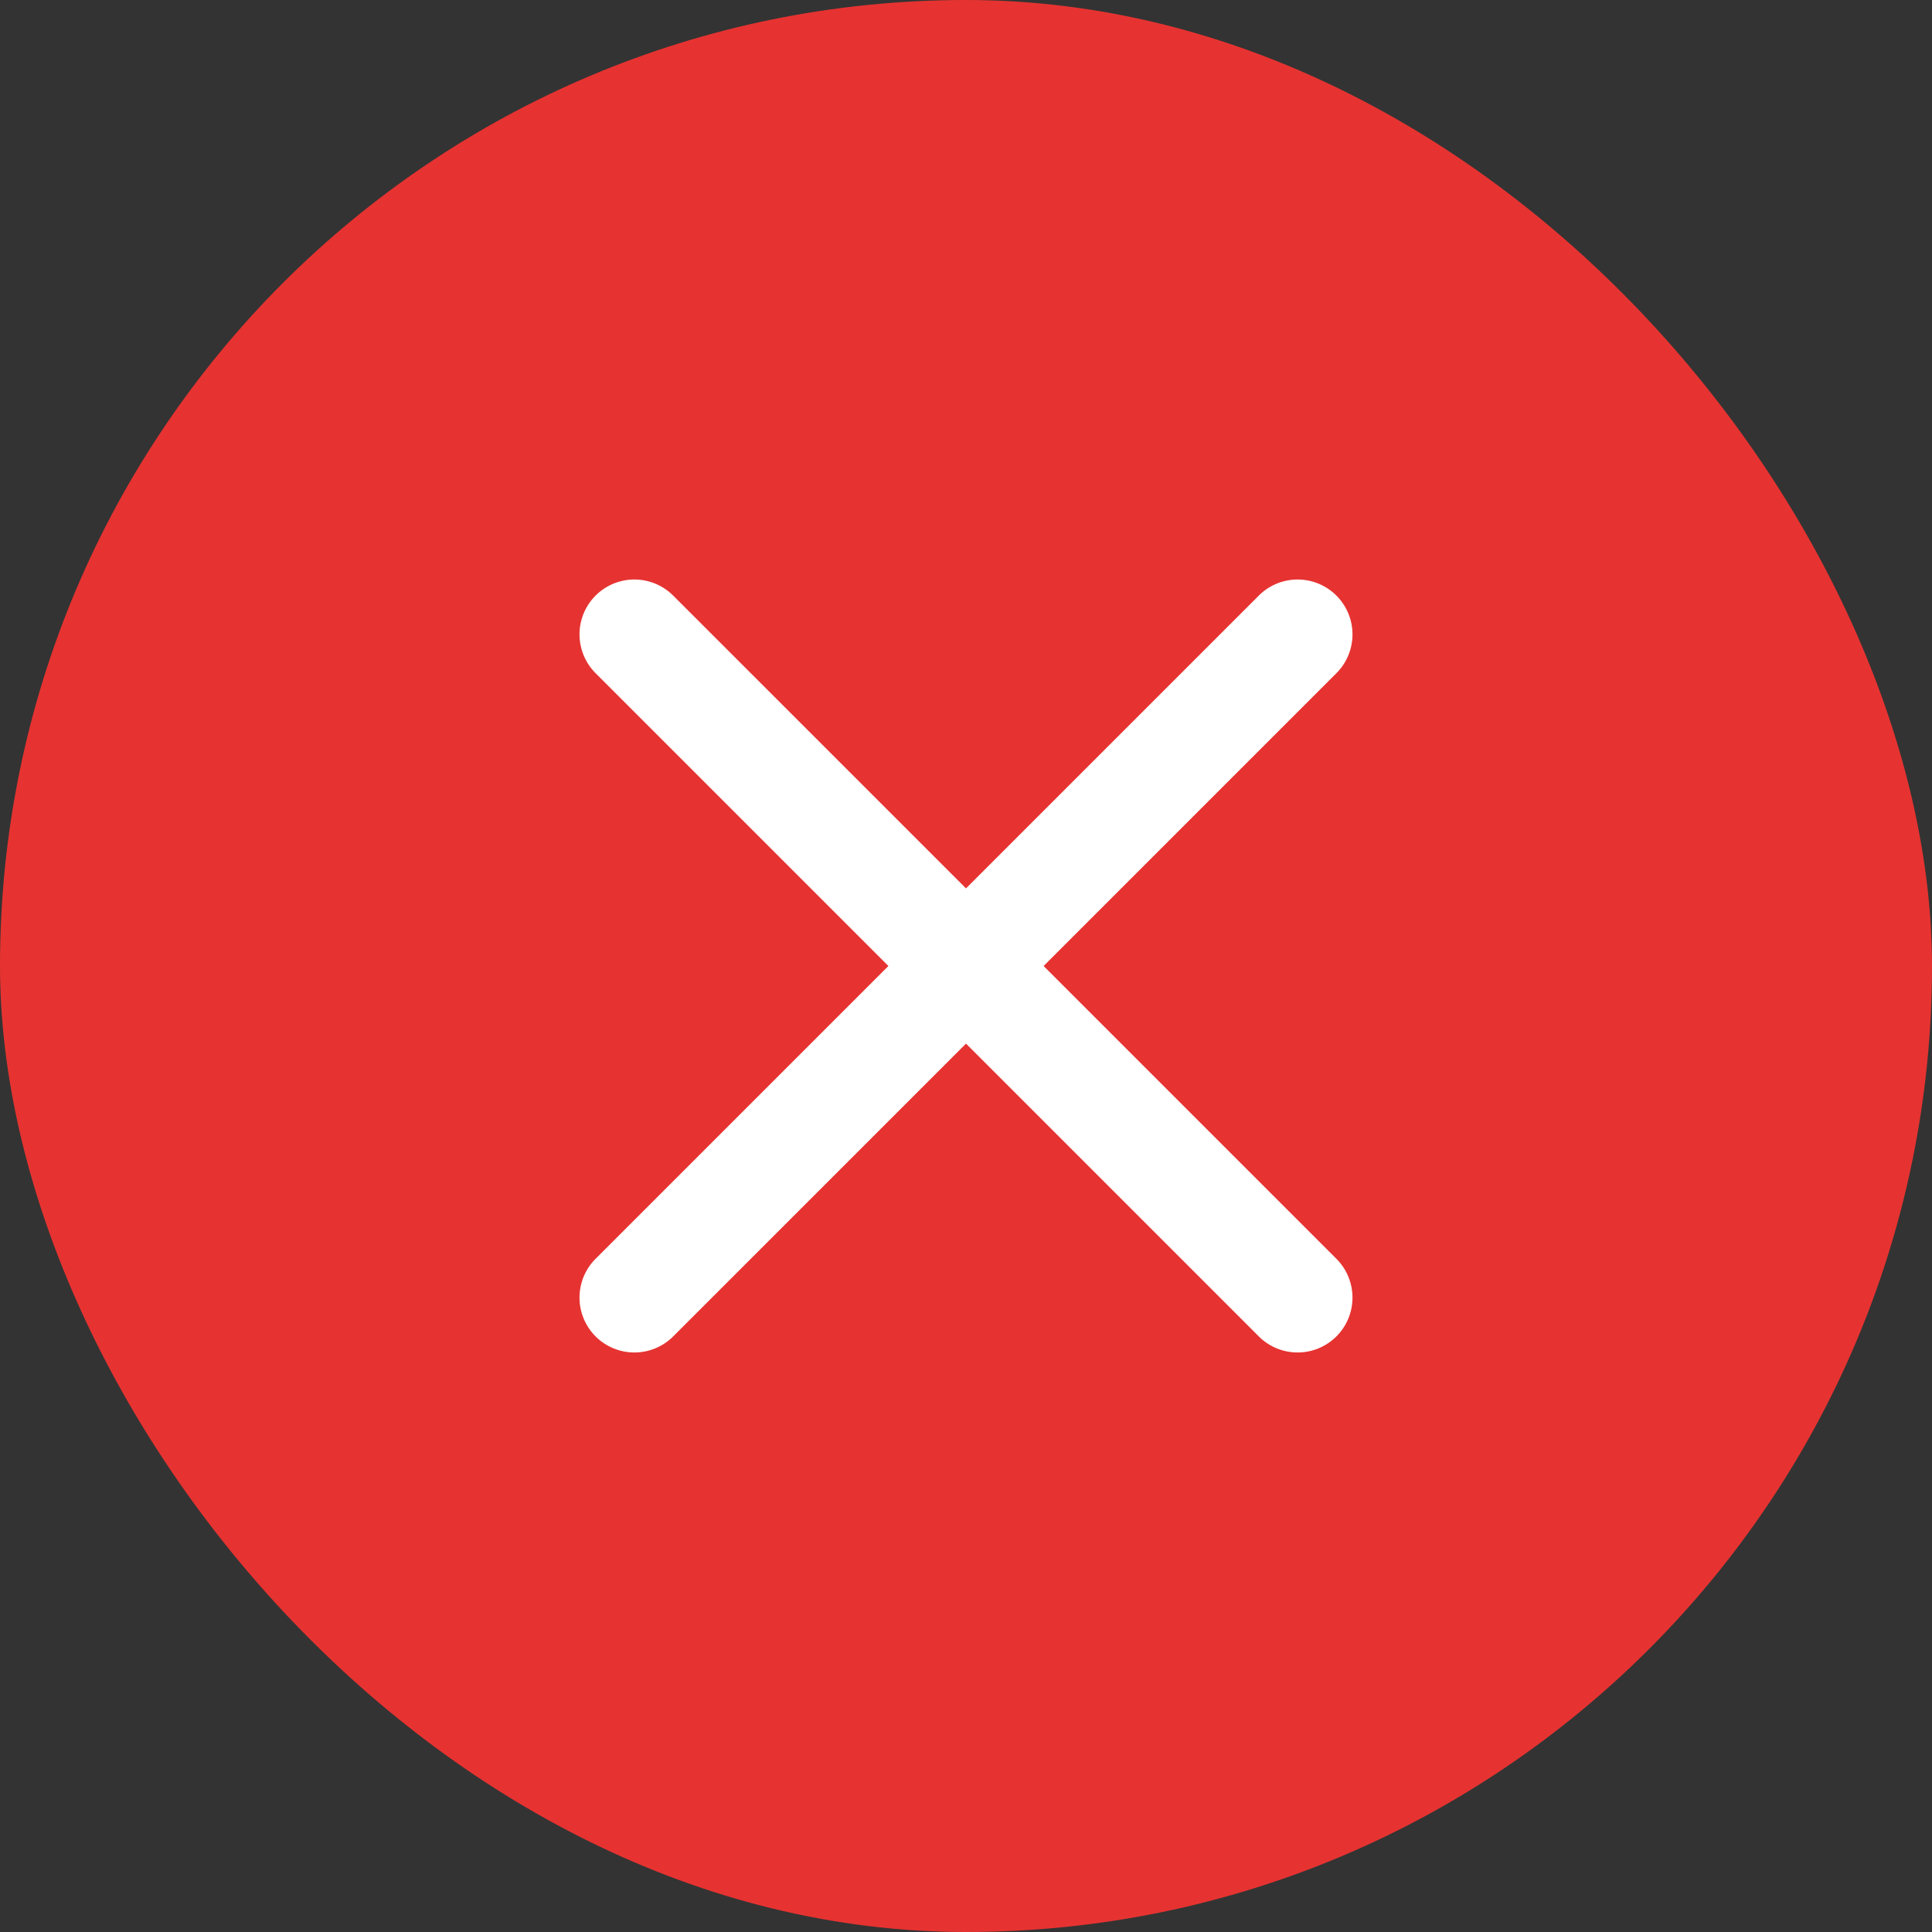 <svg id="Close" xmlns="http://www.w3.org/2000/svg" width="18" height="18" viewBox="0 0 18 18">
  <rect x="0" y="0" width="18" height="18" fill="#333333" stroke="none"/>
  <rect id="view-box" width="18" height="18" rx="9" fill="#e63331"/>
  <path id="Shape" d="M6.328,7.051,3.6,4.323.872,7.051a.511.511,0,0,1-.723-.723L2.877,3.6.149.872A.511.511,0,0,1,.872.149L3.6,2.877,6.328.149a.511.511,0,0,1,.723.723L4.323,3.6,7.051,6.328a.511.511,0,0,1-.723.723Z" transform="translate(5.4 5.4)" fill="#fff"/>
</svg>
